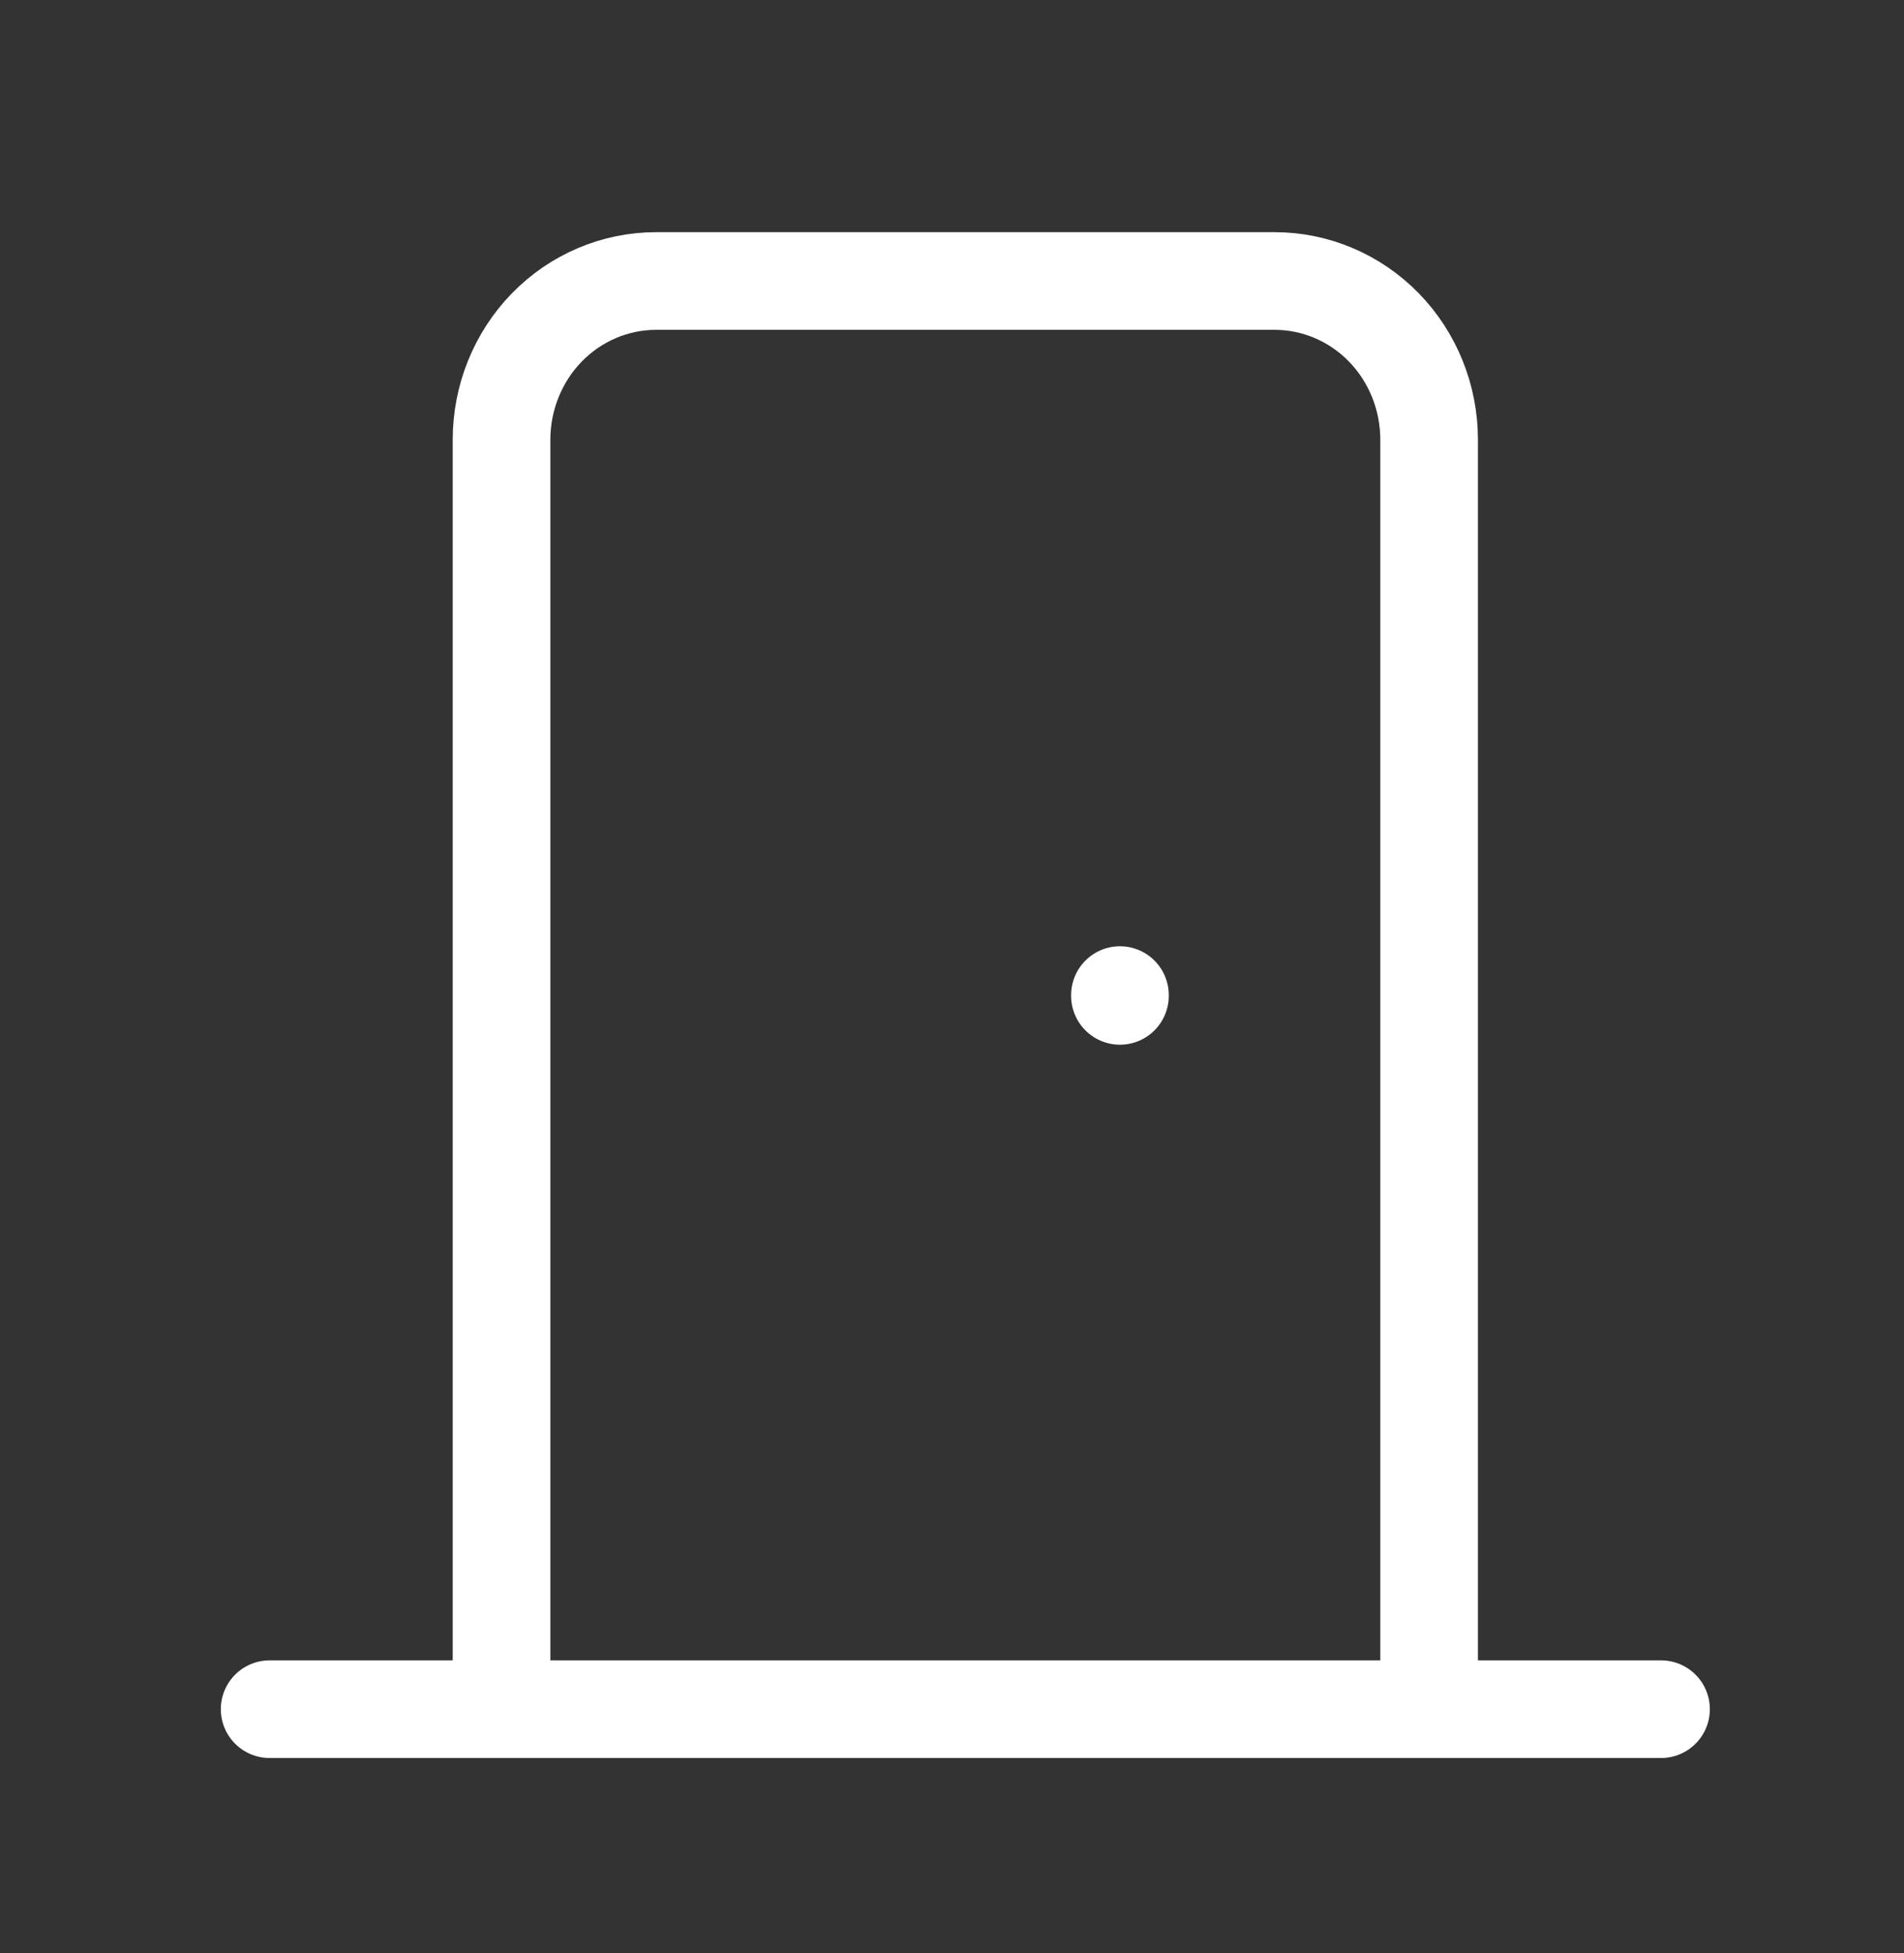 <svg xmlns="http://www.w3.org/2000/svg" width="39" height="40" viewBox="0 0 39 40" fill="none">
  <rect x="0" y="0" width="39" height="40" fill="#333333" stroke="none"/>
  <path d="M22.94 20.38V20.396M5.523 35.005H34.023M10.273 35.005V9.005C10.273 8.143 10.607 7.316 11.201 6.706C11.795 6.097 12.6 5.755 13.44 5.755H26.107C26.947 5.755 27.752 6.097 28.346 6.706C28.94 7.316 29.273 8.143 29.273 9.005V35.005" stroke="white" stroke-width="2" stroke-linecap="round" stroke-linejoin="round"/>
</svg>